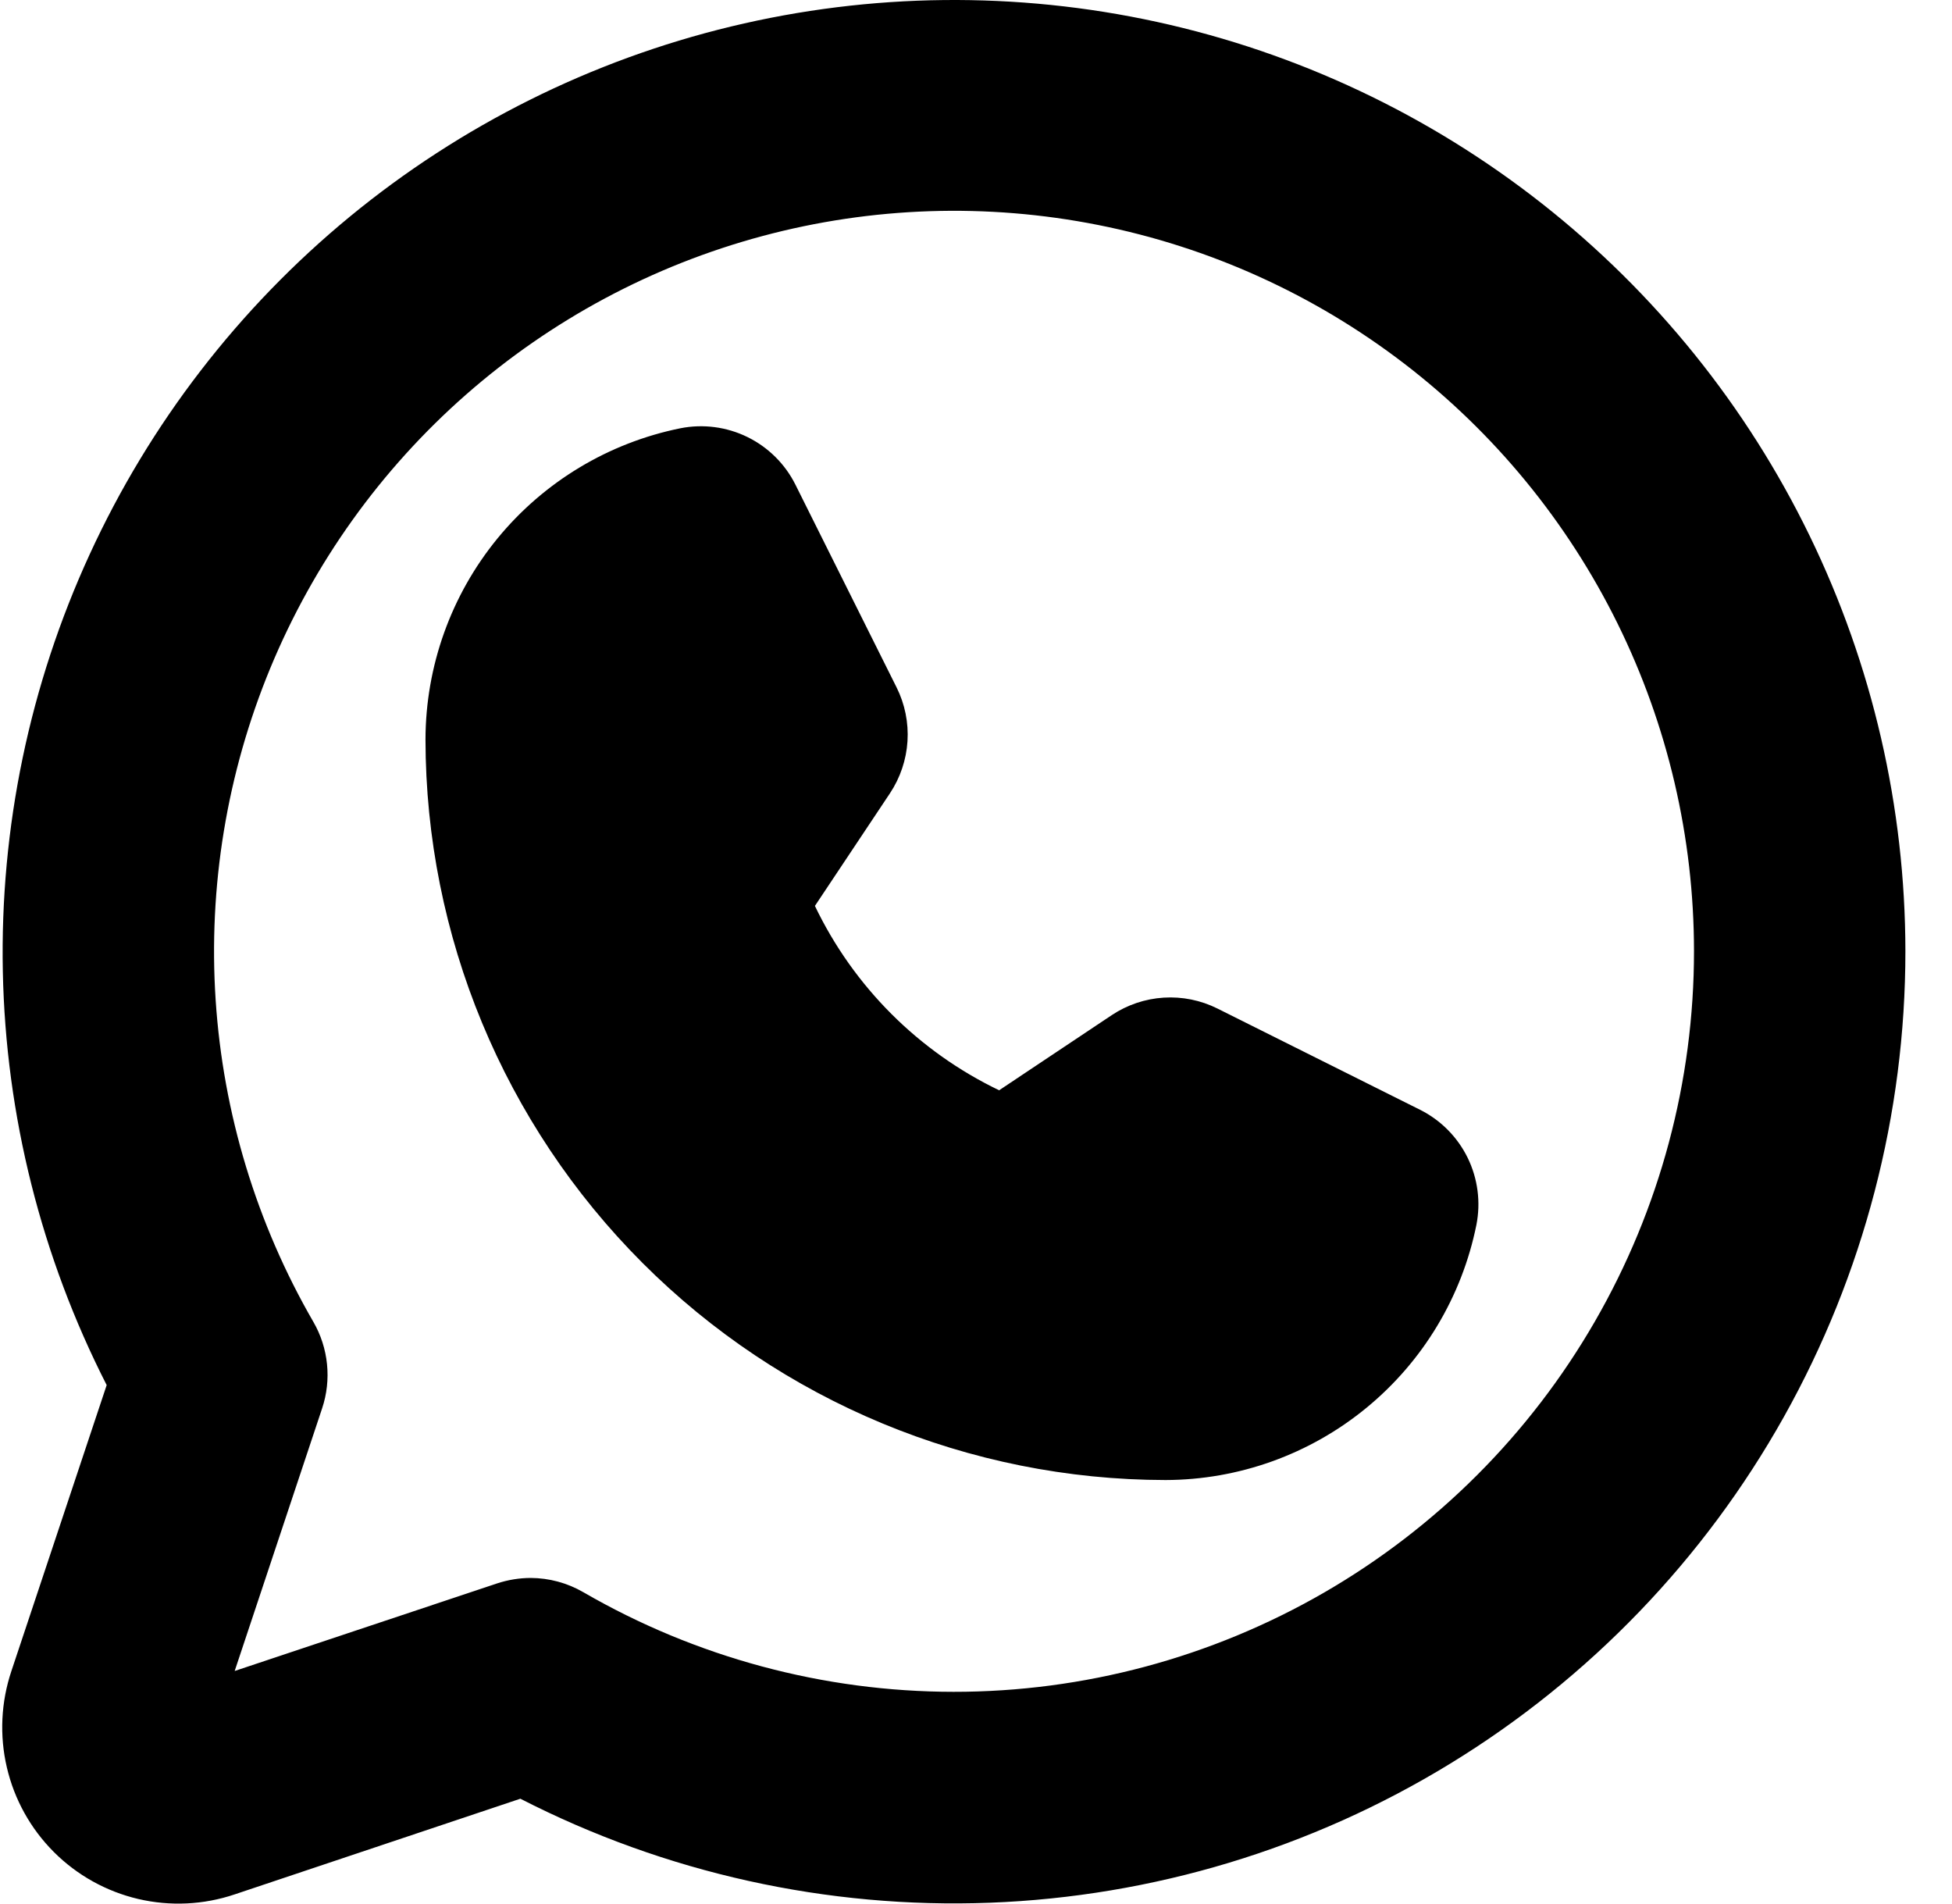 <svg width="40" height="39" viewBox="0 0 40 39" fill="none" xmlns="http://www.w3.org/2000/svg">
<path d="M30.254 25.095C29.957 26.567 29.16 27.892 27.999 28.844C26.838 29.797 25.384 30.319 23.882 30.322C19.862 30.317 16.008 28.718 13.165 25.873C10.322 23.029 8.723 19.172 8.719 15.15C8.722 13.647 9.243 12.192 10.195 11.03C11.147 9.869 12.471 9.072 13.943 8.774C14.408 8.682 14.891 8.745 15.317 8.954C15.742 9.163 16.088 9.505 16.3 9.93L18.373 14.084C18.543 14.425 18.62 14.805 18.596 15.186C18.572 15.566 18.448 15.934 18.237 16.252L16.699 18.56C17.491 20.212 18.823 21.544 20.474 22.337L22.781 20.798C23.098 20.587 23.465 20.463 23.846 20.439C24.226 20.415 24.606 20.492 24.947 20.662L29.099 22.736C29.523 22.948 29.866 23.294 30.075 23.72C30.283 24.146 30.346 24.629 30.254 25.095ZM39.045 19.485C39.046 22.826 38.189 26.111 36.556 29.026C34.923 31.941 32.57 34.387 29.721 36.13C26.872 37.874 23.623 38.855 20.286 38.982C16.949 39.108 13.635 38.374 10.663 36.851L4.809 38.811C4.171 39.026 3.487 39.058 2.832 38.905C2.177 38.751 1.578 38.418 1.103 37.942C0.627 37.466 0.294 36.867 0.141 36.212C-0.013 35.557 0.02 34.872 0.234 34.234L2.186 28.377C0.846 25.75 0.118 22.854 0.058 19.906C-0.002 16.958 0.606 14.035 1.838 11.356C3.069 8.677 4.892 6.312 7.168 4.439C9.444 2.567 12.115 1.234 14.98 0.543C17.845 -0.148 20.829 -0.18 23.709 0.449C26.588 1.078 29.287 2.352 31.603 4.175C33.919 5.998 35.793 8.323 37.082 10.975C38.371 13.626 39.042 16.536 39.045 19.485ZM34.713 19.485C34.712 17.157 34.176 14.862 33.147 12.775C32.117 10.688 30.622 8.866 28.776 7.45C26.93 6.034 24.784 5.062 22.502 4.609C20.221 4.156 17.866 4.234 15.62 4.837C13.373 5.44 11.296 6.552 9.547 8.087C7.799 9.622 6.428 11.539 5.538 13.69C4.649 15.84 4.266 18.166 4.419 20.488C4.572 22.811 5.257 25.067 6.421 27.081C6.575 27.347 6.67 27.642 6.701 27.948C6.732 28.253 6.698 28.562 6.601 28.853L4.809 34.234L10.186 32.44C10.408 32.367 10.639 32.329 10.872 32.328C11.253 32.329 11.626 32.43 11.955 32.621C14.261 33.956 16.877 34.659 19.54 34.661C22.203 34.663 24.82 33.962 27.127 32.631C29.434 31.299 31.35 29.383 32.681 27.075C34.013 24.767 34.714 22.149 34.713 19.485Z" fill="black"/>
</svg>

